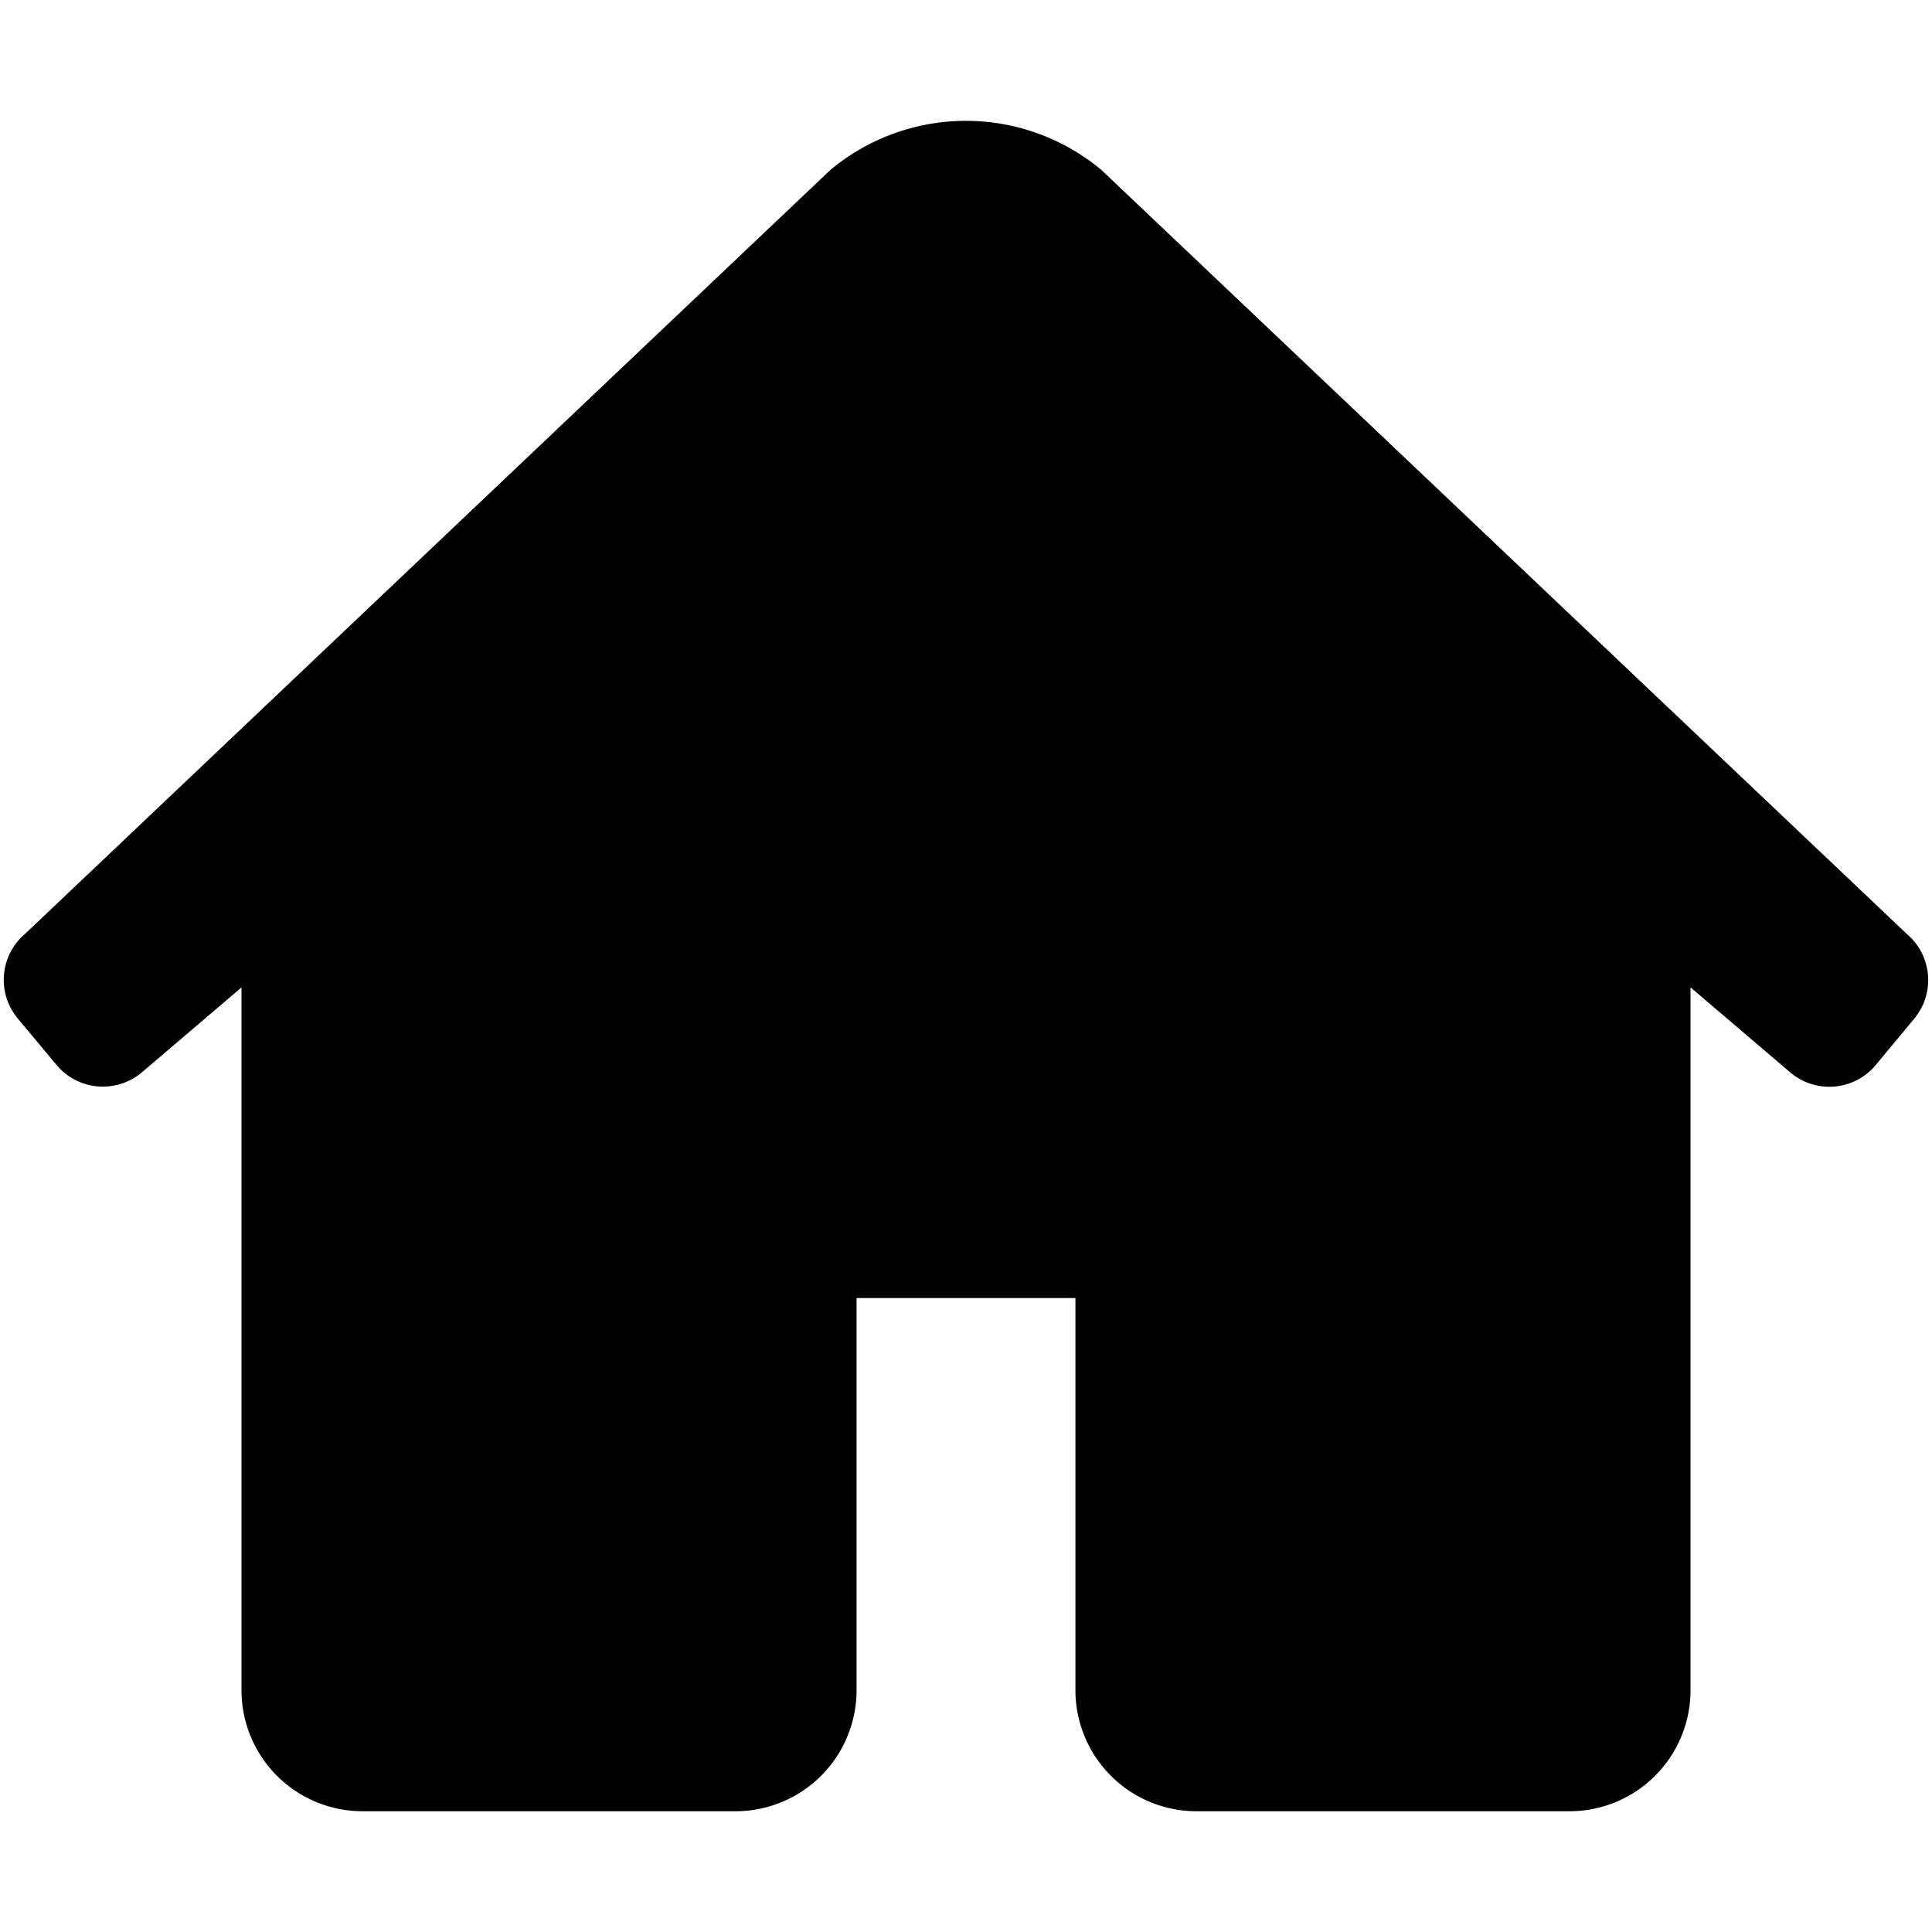 <svg xmlns="http://www.w3.org/2000/svg" viewBox="0 0 512 512" x="0" y="0" aria-hidden="true" focusable="false" role="img"><path d="M505.21,247.4,291.84,45a56.07,56.07,0,0,0-71.74,0L6.73,247.4a16,16,0,0,0-2,22.54h0L15,282.24a16,16,0,0,0,22.53,2L64,261.68V448a32.09,32.09,0,0,0,32,32h99a32.09,32.09,0,0,0,32-32V344h58V448a32.09,32.09,0,0,0,32,32h99a32.07,32.07,0,0,0,32-31.76V261.66l26.53,22.62a16,16,0,0,0,22.53-2L507.26,270a16,16,0,0,0-2-22.54Z" fill="currentColor"/></svg>